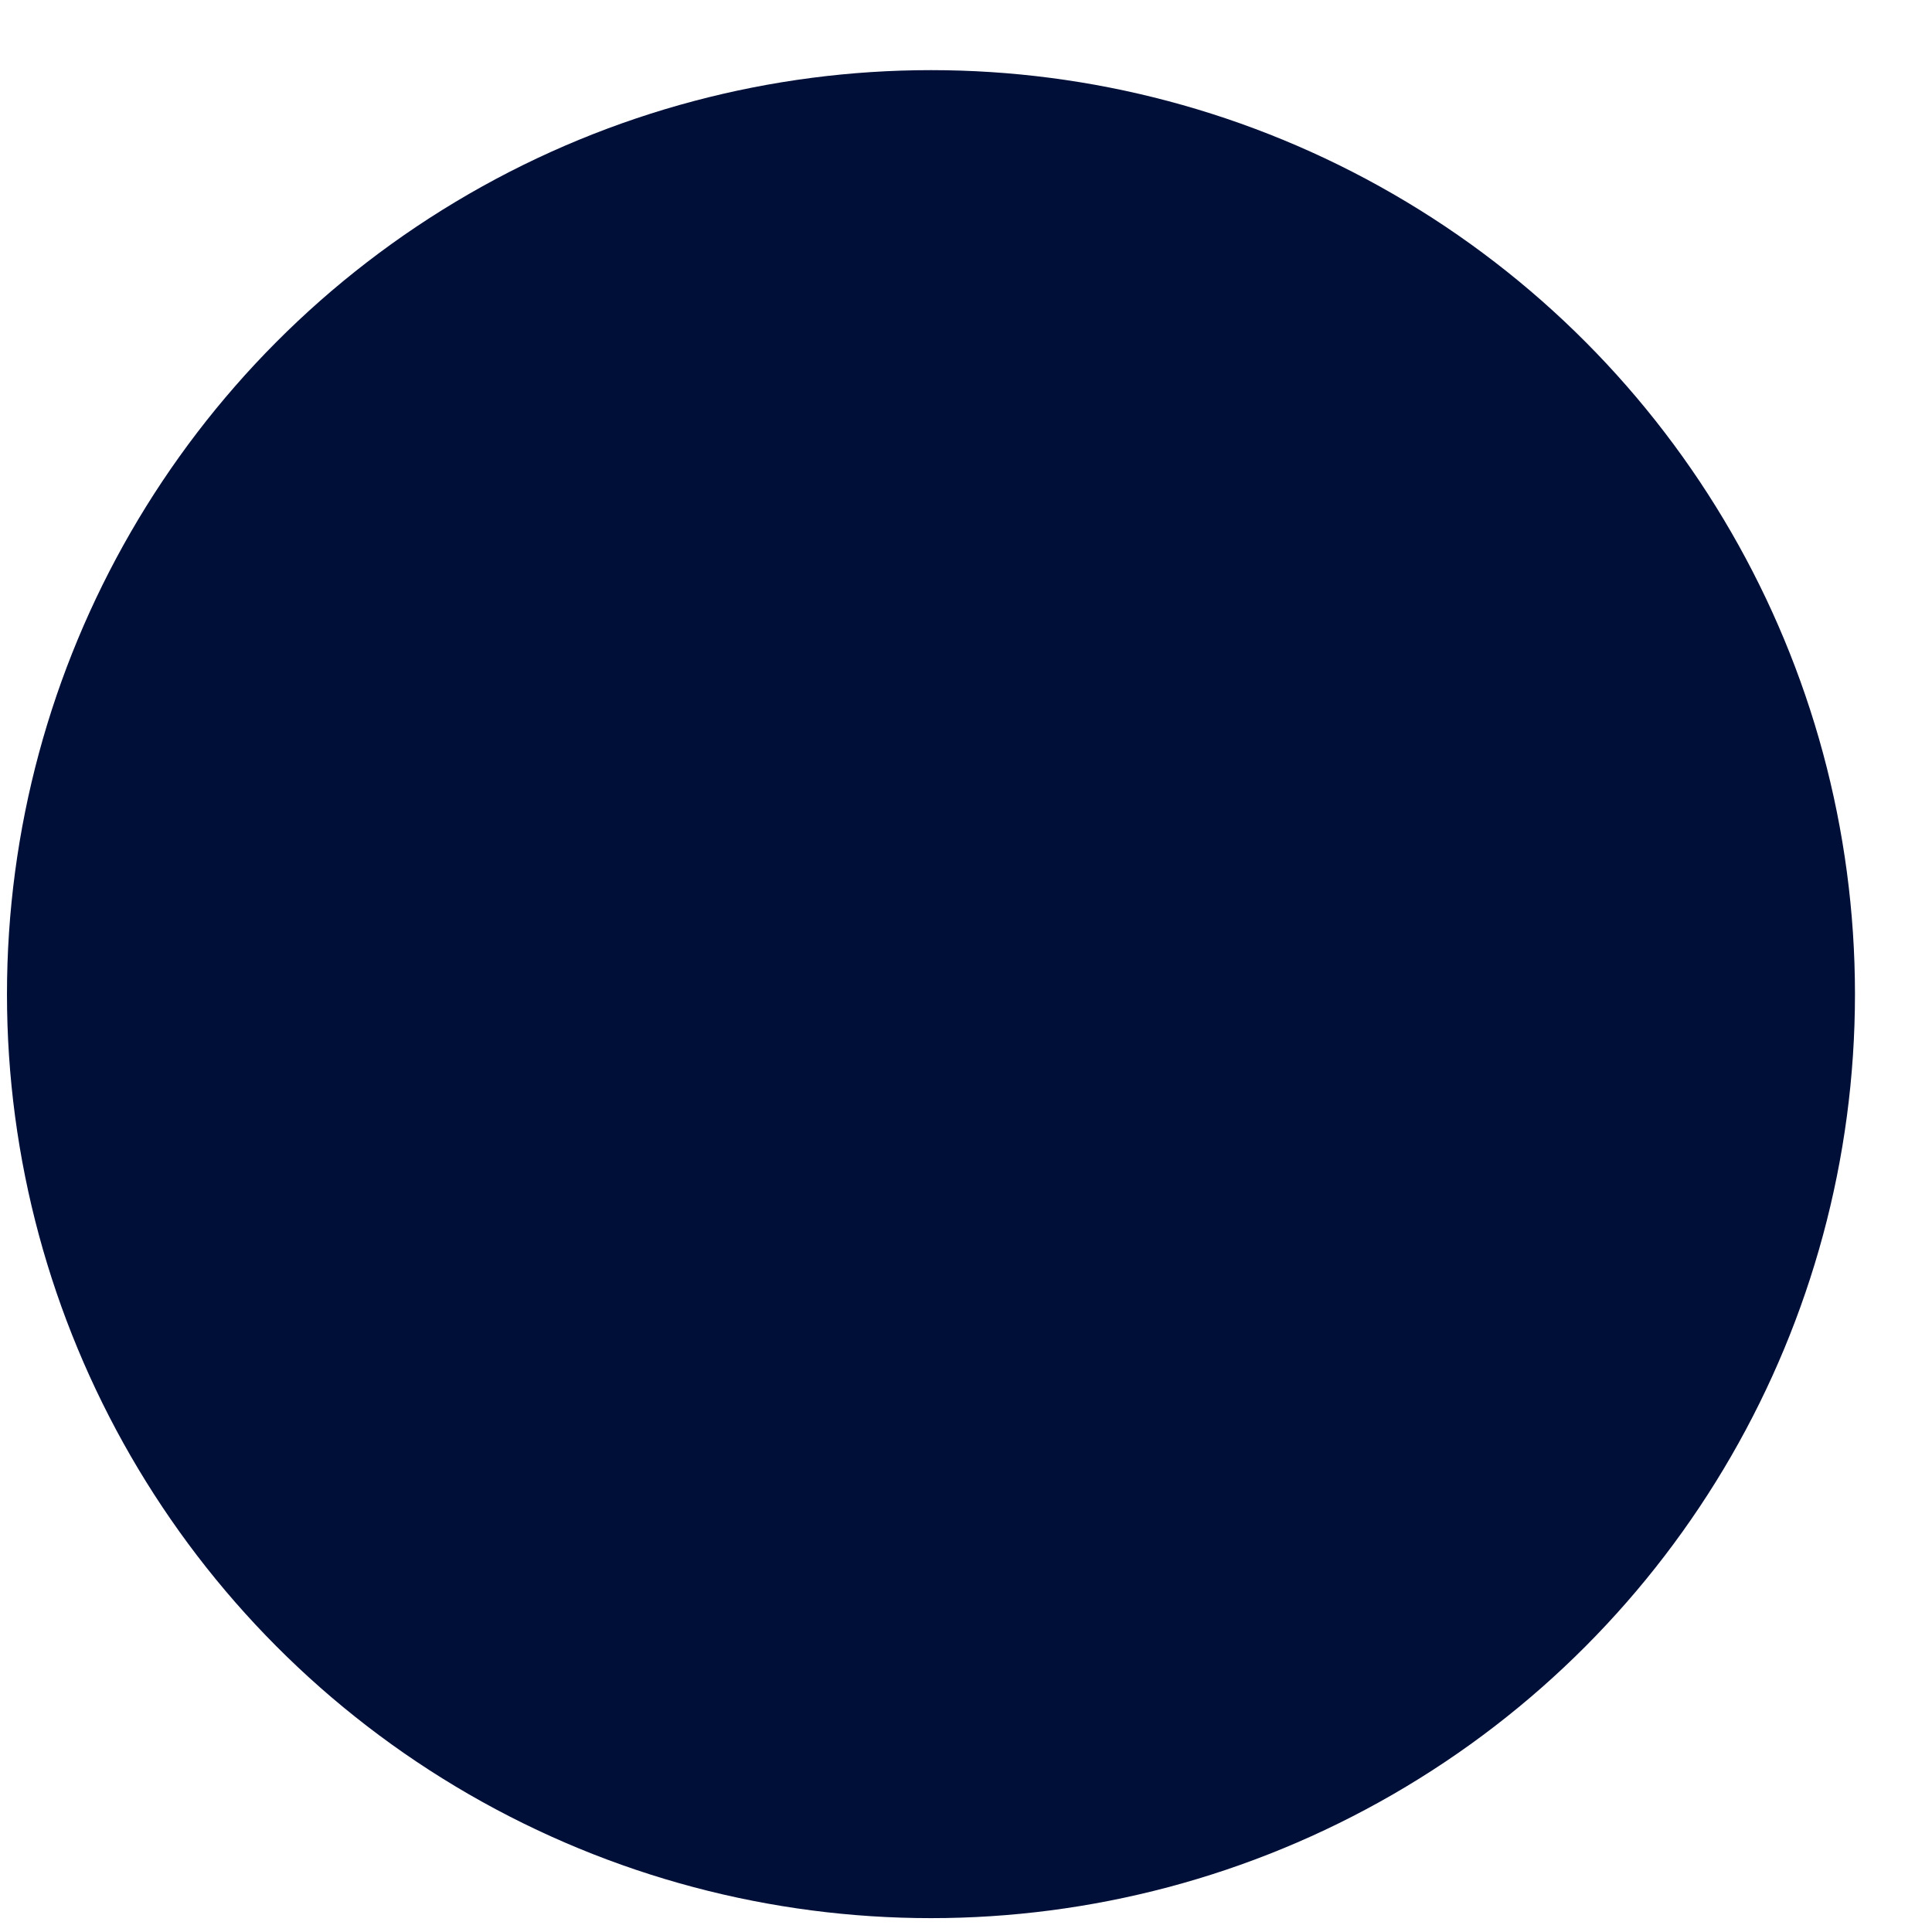 <svg xmlns="http://www.w3.org/2000/svg" xmlns:xlink="http://www.w3.org/1999/xlink" width="23" height="23" version="1.1" viewBox="0 0 23 23"><title>feature-dot</title><g id="Symbols" fill="none" fill-rule="evenodd" stroke="none" stroke-width="1"><g id="Feature" fill="#000F38" transform="translate(-18, -23)"><circle id="feature-dot" cx="29.083" cy="34.835" r="11"/></g></g></svg>